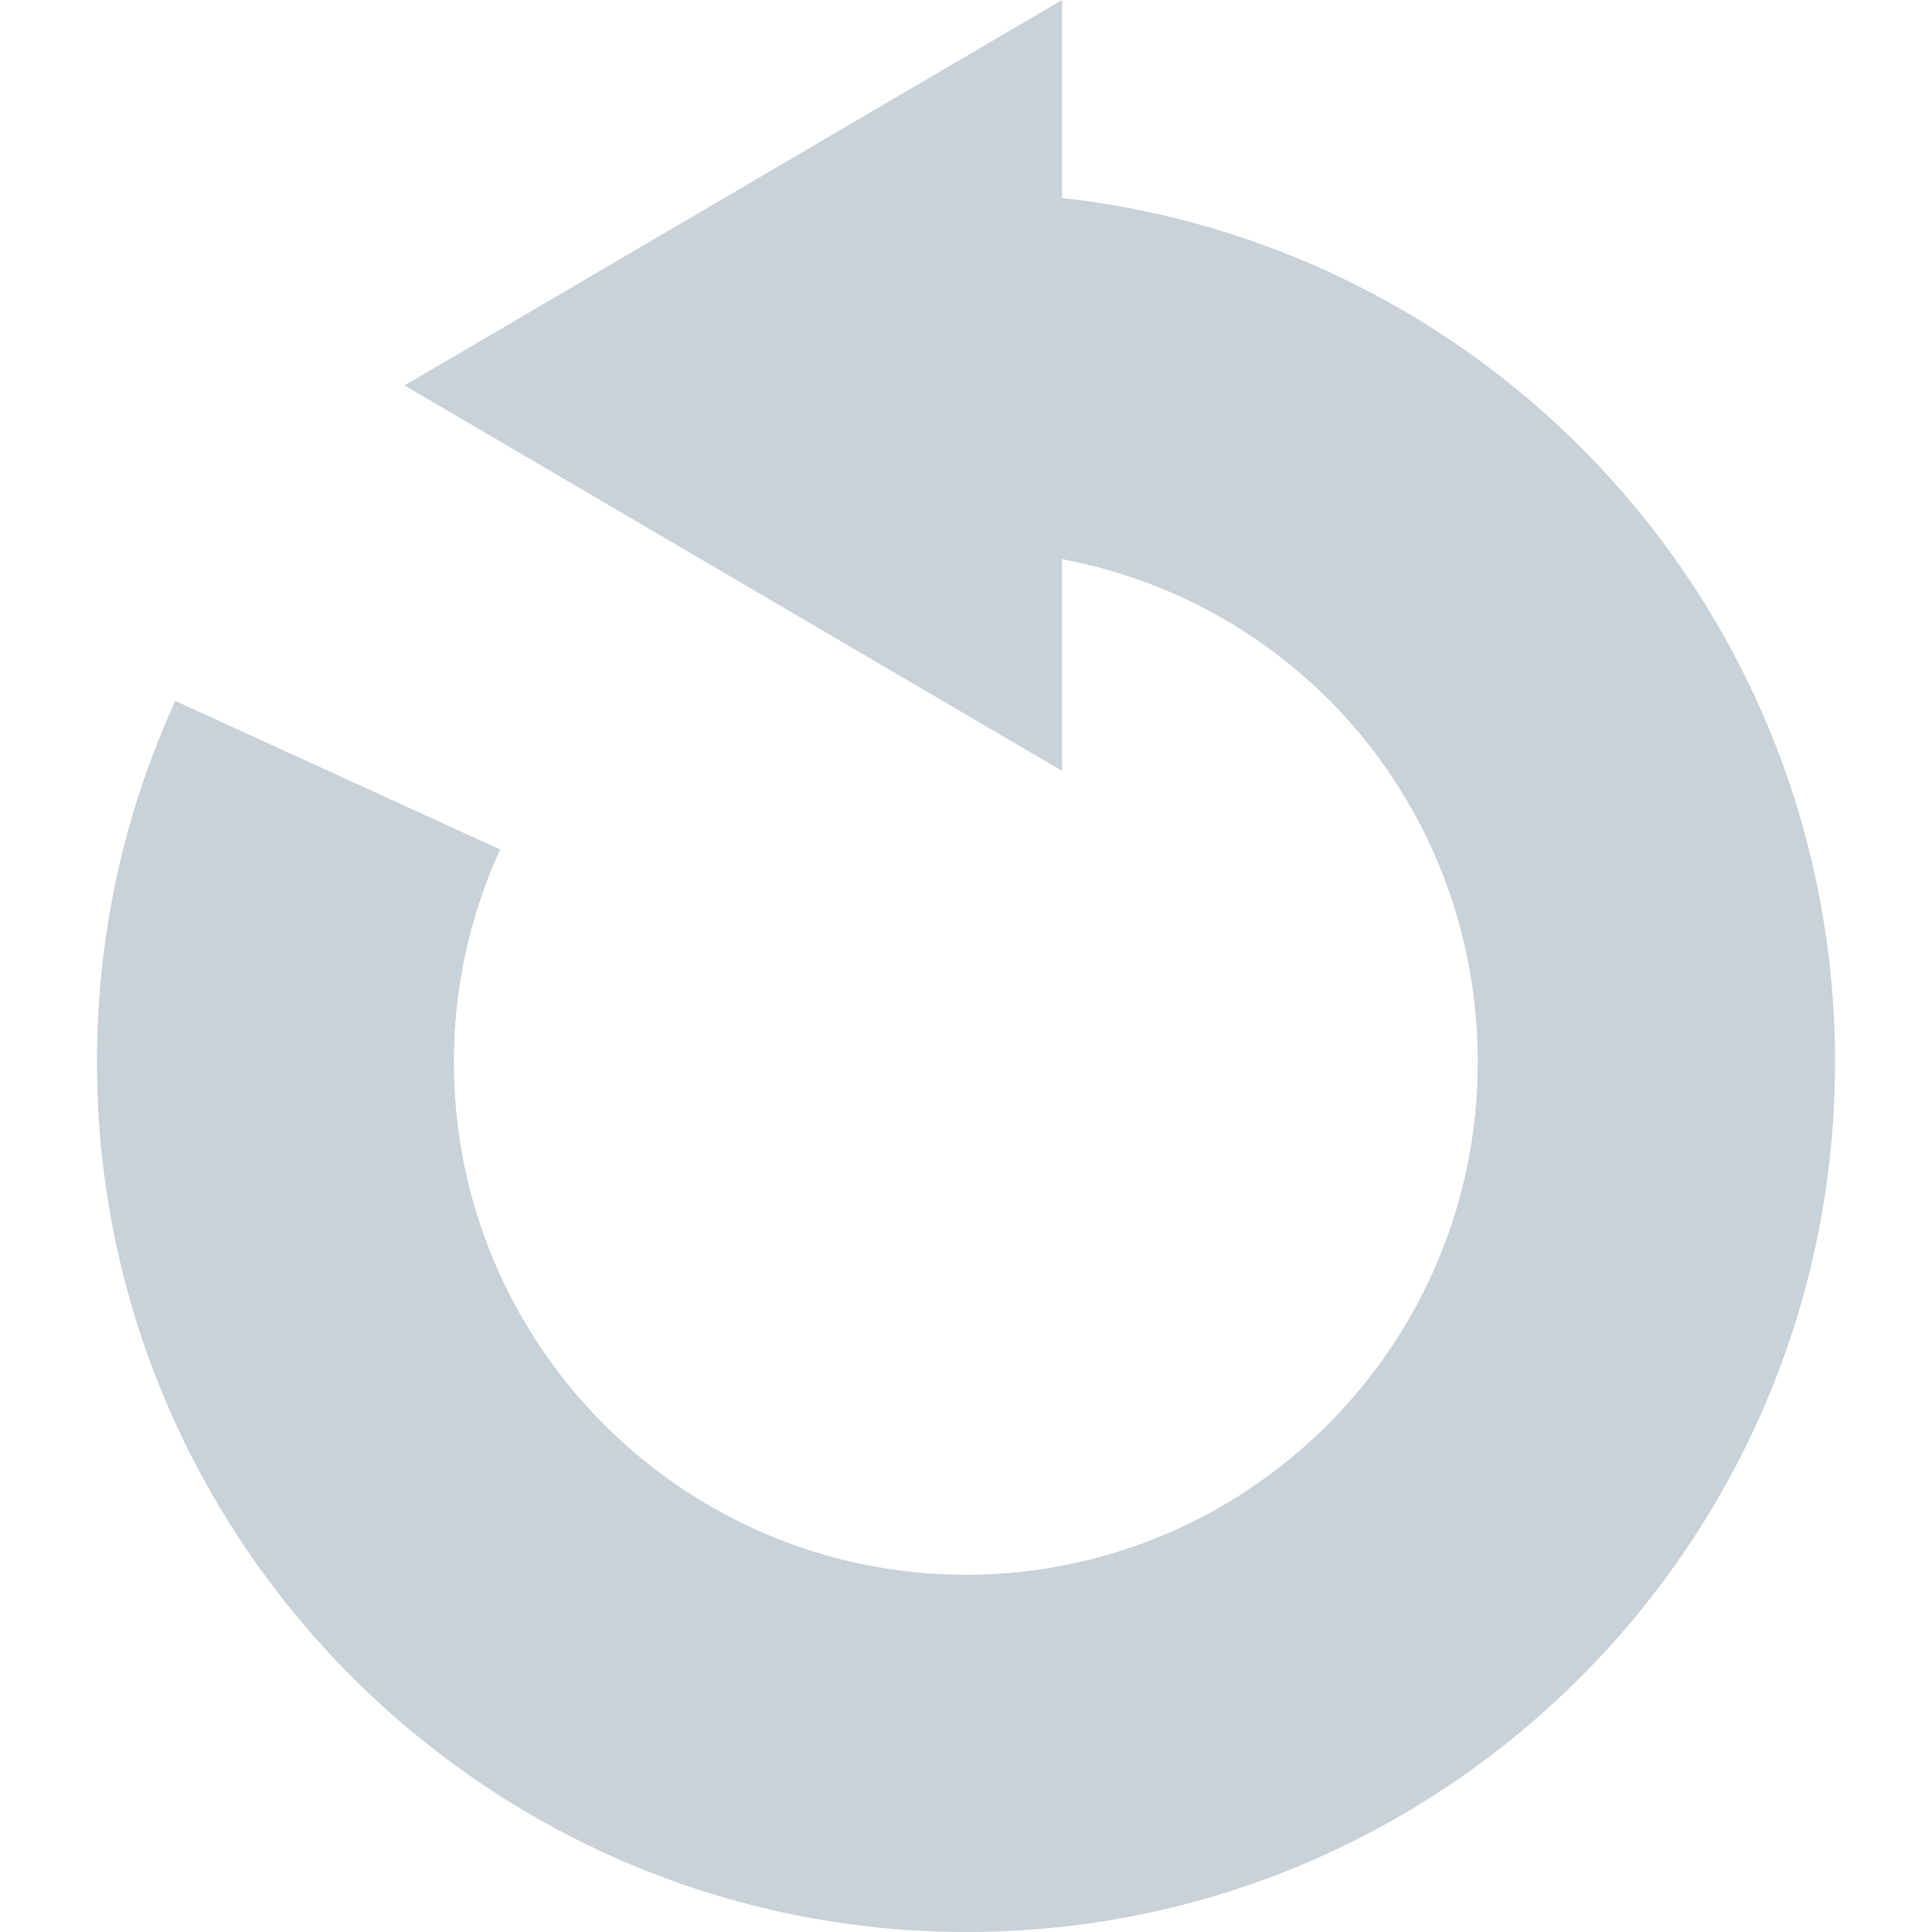 <?xml version="1.0" encoding="iso-8859-1"?>
<!-- Generator: Adobe Illustrator 19.0.0, SVG Export Plug-In . SVG Version: 6.00 Build 0)  -->
<svg version="1.1" id="Capa_1" xmlns="http://www.w3.org/2000/svg" xmlns:xlink="http://www.w3.org/1999/xlink" x="0px" y="0px"
	 viewBox="0 0 216.318 216.318" style="enable-background:new 0 0 216.318 216.318;" xml:space="preserve" fill="rgb(201, 209, 217)">
<path d="M118.913,22.172V0L45.295,43.154l73.617,43.155V62.604c27,5.108,46.549,28.418,46.549,56.331
	c0,31.641-25.659,57.383-57.3,57.383s-57.341-25.742-57.341-57.383c0-8.319,1.756-16.334,5.179-23.821L19.632,78.483
	c-5.825,12.743-8.774,26.354-8.774,40.452c0,53.697,43.688,97.383,97.385,97.383s97.218-43.686,97.218-97.383
	C205.461,68.939,167.913,27.629,118.913,22.172z"/>
<g>
</g>
<g>
</g>
<g>
</g>
<g>
</g>
<g>
</g>
<g>
</g>
<g>
</g>
<g>
</g>
<g>
</g>
<g>
</g>
<g>
</g>
<g>
</g>
<g>
</g>
<g>
</g>
<g>
</g>
</svg>
